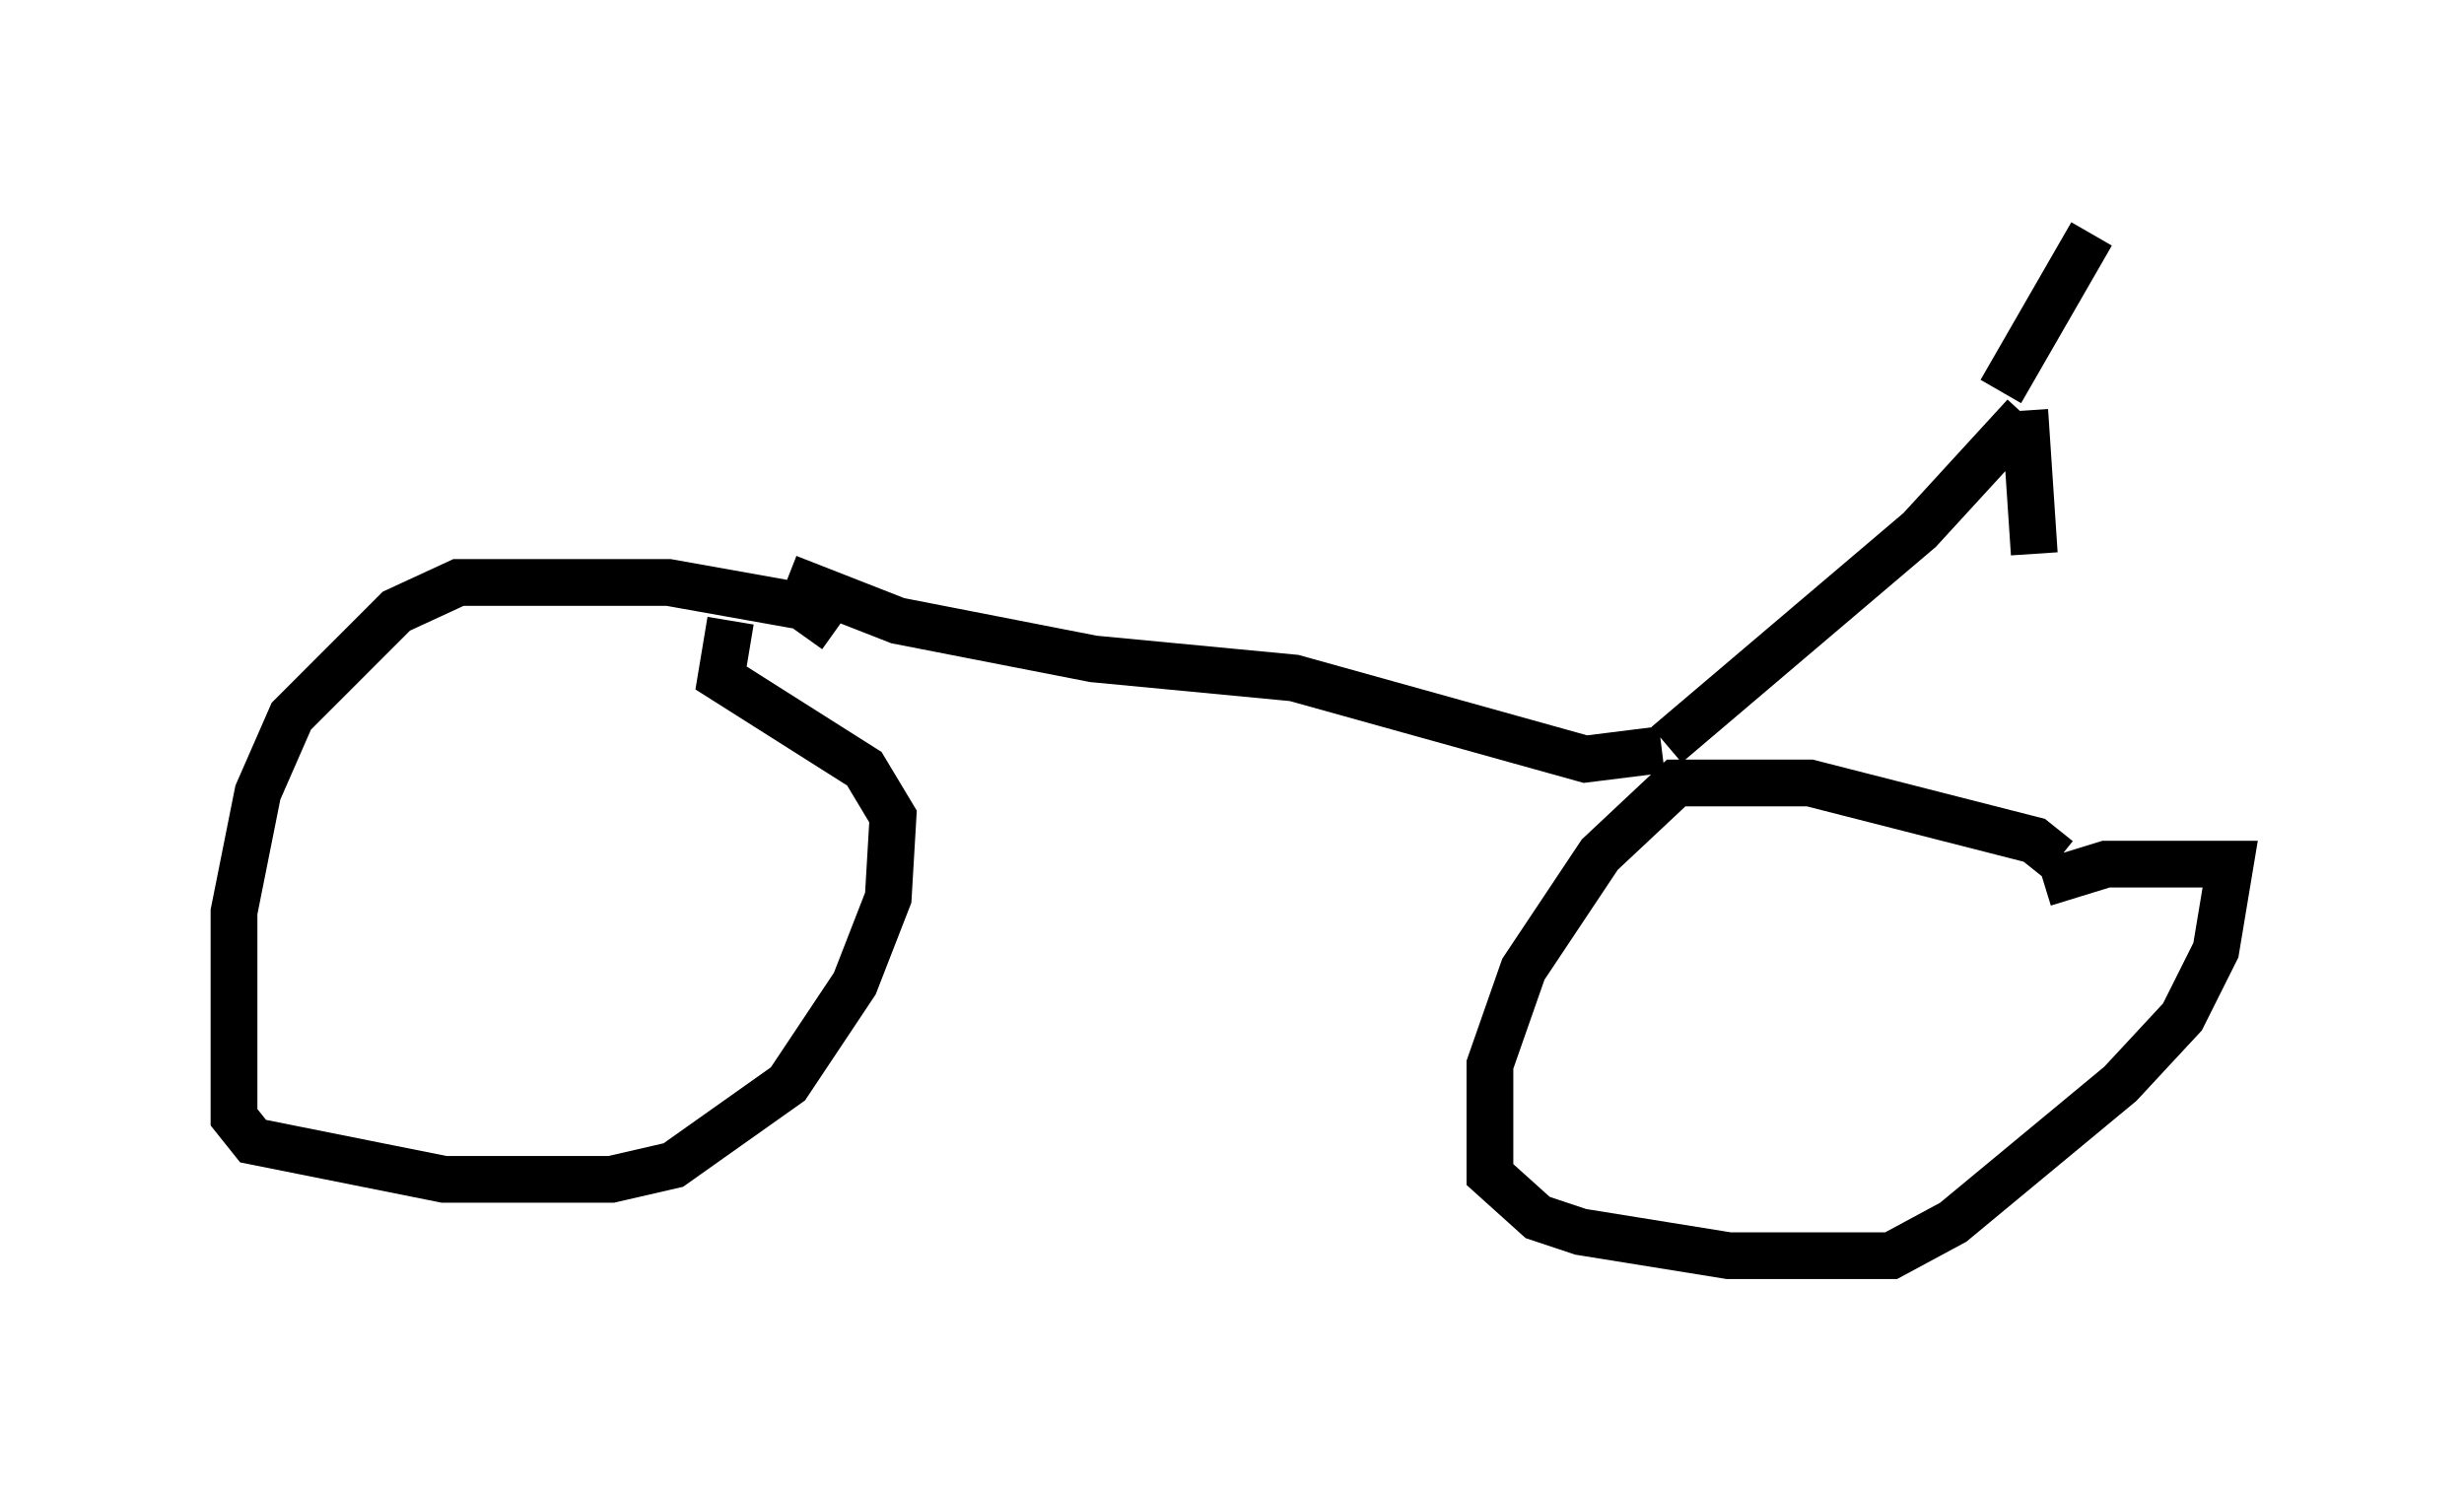 <?xml version="1.0" encoding="utf-8" ?>
<svg baseProfile="full" height="31.846" version="1.1" width="52.671" xmlns="http://www.w3.org/2000/svg" xmlns:ev="http://www.w3.org/2001/xml-events" xmlns:xlink="http://www.w3.org/1999/xlink"><defs /><rect fill="white" height="31.846" width="52.671" x="0" y="0" /><path d="M43.996, 19.496 m0.0, -1.123 l-0.51, -0.408 -4.798, -1.225 l-2.858, 0.0 -1.633, 1.531 l-1.633, 2.45 -0.715, 2.042 l0.0, 2.348 1.021, 0.919 l0.919, 0.306 3.165, 0.51 l3.471, 0.0 1.327, -0.715 l3.573, -2.96 1.327, -1.429 l0.715, -1.429 0.306, -1.838 l-2.654, 0.0 -1.327, 0.408 m-25.827, -5.41 l-0.715, -0.51 -2.858, -0.51 l-4.492, 0.0 -1.327, 0.613 l-2.246, 2.246 -0.715, 1.633 l-0.51, 2.552 0.0, 4.39 l0.408, 0.51 4.083, 0.817 l3.573, 0.0 1.327, -0.306 l2.45, -1.735 1.429, -2.144 l0.715, -1.838 0.102, -1.735 l-0.613, -1.021 -3.063, -1.94 l0.204, -1.225 m1.225, -0.919 l2.348, 0.919 4.185, 0.817 l4.288, 0.408 6.227, 1.735 l1.633, -0.204 m0.102, -0.102 l5.41, -4.594 2.246, -2.45 m0.0, -0.102 l0.204, 3.063 m-0.715, -3.471 l1.94, -3.369 m-16.64, 4.798 l0.0, 0.0 m-3.165, 2.858 " fill="none" stroke="black" stroke-width="1" /></svg>